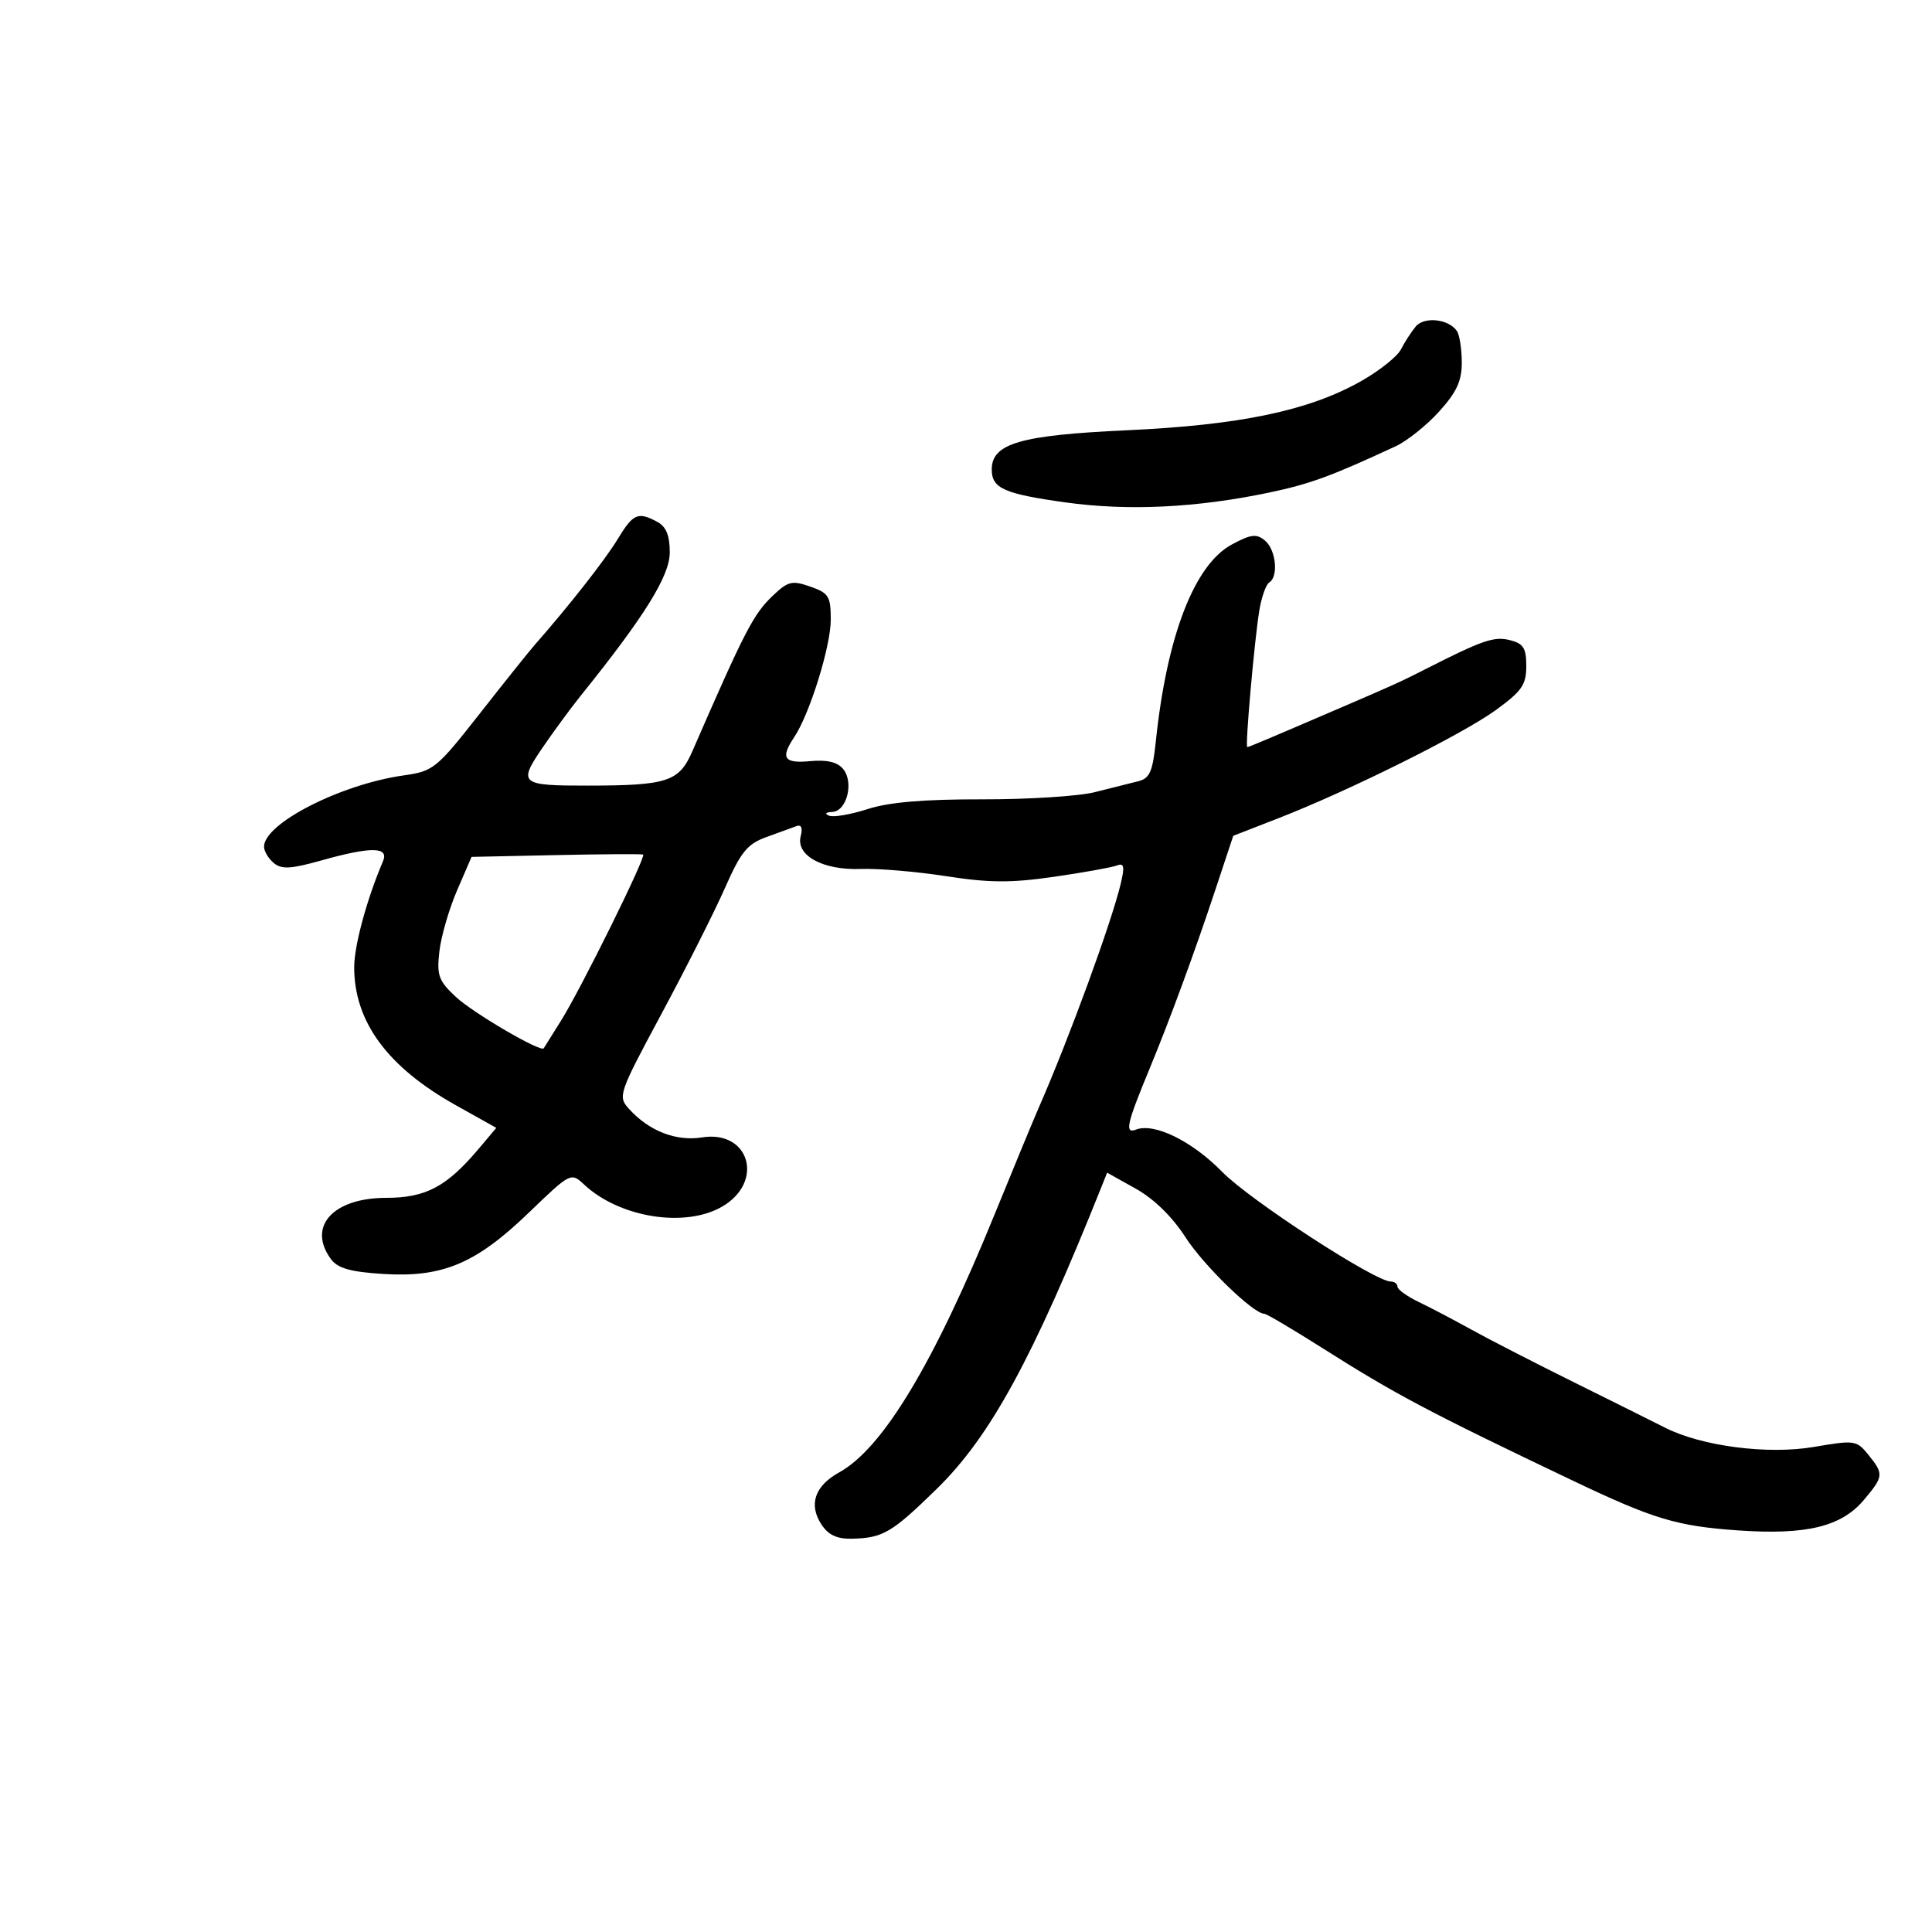 <svg xmlns="http://www.w3.org/2000/svg" width="300" height="300" viewBox="0 0 300 300" version="1.1">
	<path d="M 219.826 50.710 C 219.140 51.537, 218.111 53.130, 217.539 54.250 C 216.968 55.370, 214.153 57.606, 211.285 59.220 C 203.171 63.784, 192.546 66.004, 174.933 66.814 C 158.424 67.574, 154 68.860, 154 72.901 C 154 75.832, 155.893 76.678, 165.430 78.010 C 175.155 79.369, 185.820 78.852, 197.122 76.474 C 203.435 75.146, 206.641 73.972, 216.727 69.292 C 218.501 68.468, 221.539 66.039, 223.477 63.894 C 226.199 60.881, 226.997 59.142, 226.985 56.247 C 226.976 54.186, 226.639 52.011, 226.235 51.412 C 224.957 49.521, 221.158 49.105, 219.826 50.710 M 95.890 83.750 C 93.942 86.964, 88.343 94.097, 83 100.174 C 82.175 101.113, 78.350 105.895, 74.500 110.802 C 67.776 119.372, 67.309 119.751, 62.665 120.407 C 52.906 121.788, 41 127.865, 41 131.466 C 41 132.175, 41.679 133.318, 42.508 134.007 C 43.724 135.016, 45.143 134.943, 49.824 133.629 C 57.662 131.430, 60.443 131.465, 59.465 133.750 C 56.972 139.576, 55 146.834, 55 150.187 C 55 158.662, 60.173 165.687, 70.779 171.619 L 77.065 175.134 74.387 178.317 C 69.388 184.259, 66.126 186, 59.994 186 C 51.707 186, 47.679 190.444, 51.379 195.504 C 52.424 196.932, 54.375 197.493, 59.423 197.814 C 68.697 198.405, 73.859 196.246, 82.071 188.342 C 88.623 182.036, 88.648 182.023, 90.719 183.953 C 96.228 189.085, 106.394 190.701, 112.139 187.358 C 118.739 183.517, 116.382 175.436, 109.006 176.615 C 104.976 177.260, 100.779 175.623, 97.679 172.198 C 95.907 170.239, 96.029 169.881, 102.760 157.345 C 106.553 150.280, 110.971 141.517, 112.578 137.872 C 115.045 132.277, 116.046 131.047, 119 129.981 C 120.925 129.286, 123.030 128.520, 123.677 128.280 C 124.427 128.001, 124.665 128.565, 124.333 129.836 C 123.546 132.843, 127.773 135.151, 133.660 134.931 C 136.322 134.831, 142.283 135.336, 146.906 136.052 C 153.618 137.093, 156.991 137.113, 163.644 136.151 C 168.227 135.488, 172.617 134.700, 173.400 134.400 C 174.543 133.961, 174.668 134.506, 174.037 137.177 C 172.617 143.185, 166.015 161.229, 161.297 172 C 160.454 173.925, 157.381 181.350, 154.469 188.500 C 145.013 211.718, 137.086 224.888, 130.317 228.625 C 126.513 230.726, 125.525 233.626, 127.557 236.728 C 128.619 238.348, 129.971 238.980, 132.273 238.930 C 137.106 238.824, 138.472 238.022, 145.476 231.175 C 153.773 223.065, 160.378 210.950, 171.034 184.297 L 171.915 182.093 176.380 184.589 C 179.180 186.154, 182.042 188.949, 184.052 192.081 C 186.870 196.472, 194.617 204, 196.319 204 C 196.656 204, 200.659 206.363, 205.216 209.250 C 216.665 216.506, 221.769 219.209, 244.225 229.913 C 256.795 235.903, 260.372 236.979, 269.946 237.644 C 280.503 238.378, 285.933 237.057, 289.427 232.904 C 292.503 229.249, 292.538 228.886, 290.111 225.889 C 288.291 223.641, 287.982 223.597, 281.684 224.676 C 274.498 225.907, 264.199 224.570, 258.500 221.666 C 256.850 220.826, 250.550 217.686, 244.500 214.689 C 238.450 211.693, 231.250 207.995, 228.500 206.473 C 225.750 204.951, 222.037 203.003, 220.250 202.144 C 218.463 201.286, 217 200.227, 217 199.792 C 217 199.356, 216.535 199, 215.966 199 C 213.517 199, 194.091 186.369, 189.805 181.989 C 185.099 177.181, 179.248 174.307, 176.393 175.403 C 174.605 176.089, 174.950 174.536, 178.483 166 C 181.662 158.321, 185.469 147.968, 188.728 138.141 L 191.500 129.782 198.500 127.058 C 209.476 122.787, 227.032 114.056, 232.250 110.273 C 236.308 107.331, 237 106.335, 237 103.434 C 237 100.624, 236.558 99.927, 234.438 99.395 C 232.006 98.785, 230.222 99.396, 221.500 103.828 C 217.460 105.881, 216.594 106.276, 208.500 109.757 C 196.086 115.095, 193.937 116, 193.675 116 C 193.319 116, 194.791 99.340, 195.552 94.755 C 195.894 92.696, 196.585 90.757, 197.087 90.446 C 198.561 89.535, 198.135 85.357, 196.423 83.936 C 195.107 82.844, 194.256 82.946, 191.275 84.551 C 185.454 87.686, 181.183 98.756, 179.472 115.145 C 178.978 119.873, 178.527 120.876, 176.691 121.326 C 175.486 121.621, 172.475 122.376, 170 123.005 C 167.525 123.634, 159.650 124.136, 152.500 124.121 C 143.477 124.102, 138.045 124.563, 134.746 125.628 C 132.131 126.473, 129.431 126.937, 128.746 126.661 C 128 126.360, 128.194 126.126, 129.231 126.079 C 131.497 125.976, 132.634 121.469, 130.917 119.401 C 130.028 118.329, 128.398 117.943, 125.806 118.190 C 121.731 118.579, 121.151 117.712, 123.321 114.473 C 125.720 110.889, 129 100.364, 129 96.245 C 129 92.593, 128.688 92.087, 125.817 91.086 C 122.964 90.092, 122.354 90.245, 119.937 92.560 C 116.973 95.400, 115.636 97.993, 107.514 116.643 C 105.450 121.383, 103.672 121.970, 91.332 121.989 C 80.777 122.005, 80.420 121.712, 84.209 116.151 C 85.952 113.593, 88.647 109.925, 90.197 108 C 100.086 95.719, 104 89.421, 104 85.788 C 104 83.136, 103.446 81.774, 102.066 81.035 C 99.047 79.419, 98.322 79.738, 95.890 83.750 M 86.361 132.778 L 73.222 133.057 70.967 138.278 C 69.727 141.150, 68.495 145.403, 68.228 147.729 C 67.802 151.458, 68.103 152.294, 70.768 154.784 C 73.451 157.290, 84.045 163.486, 84.433 162.775 C 84.516 162.624, 85.719 160.700, 87.107 158.500 C 90.140 153.694, 100.382 132.979, 99.865 132.698 C 99.664 132.589, 93.587 132.625, 86.361 132.778" stroke="none" fill="black" fill-rule="evenodd"/>
</svg>